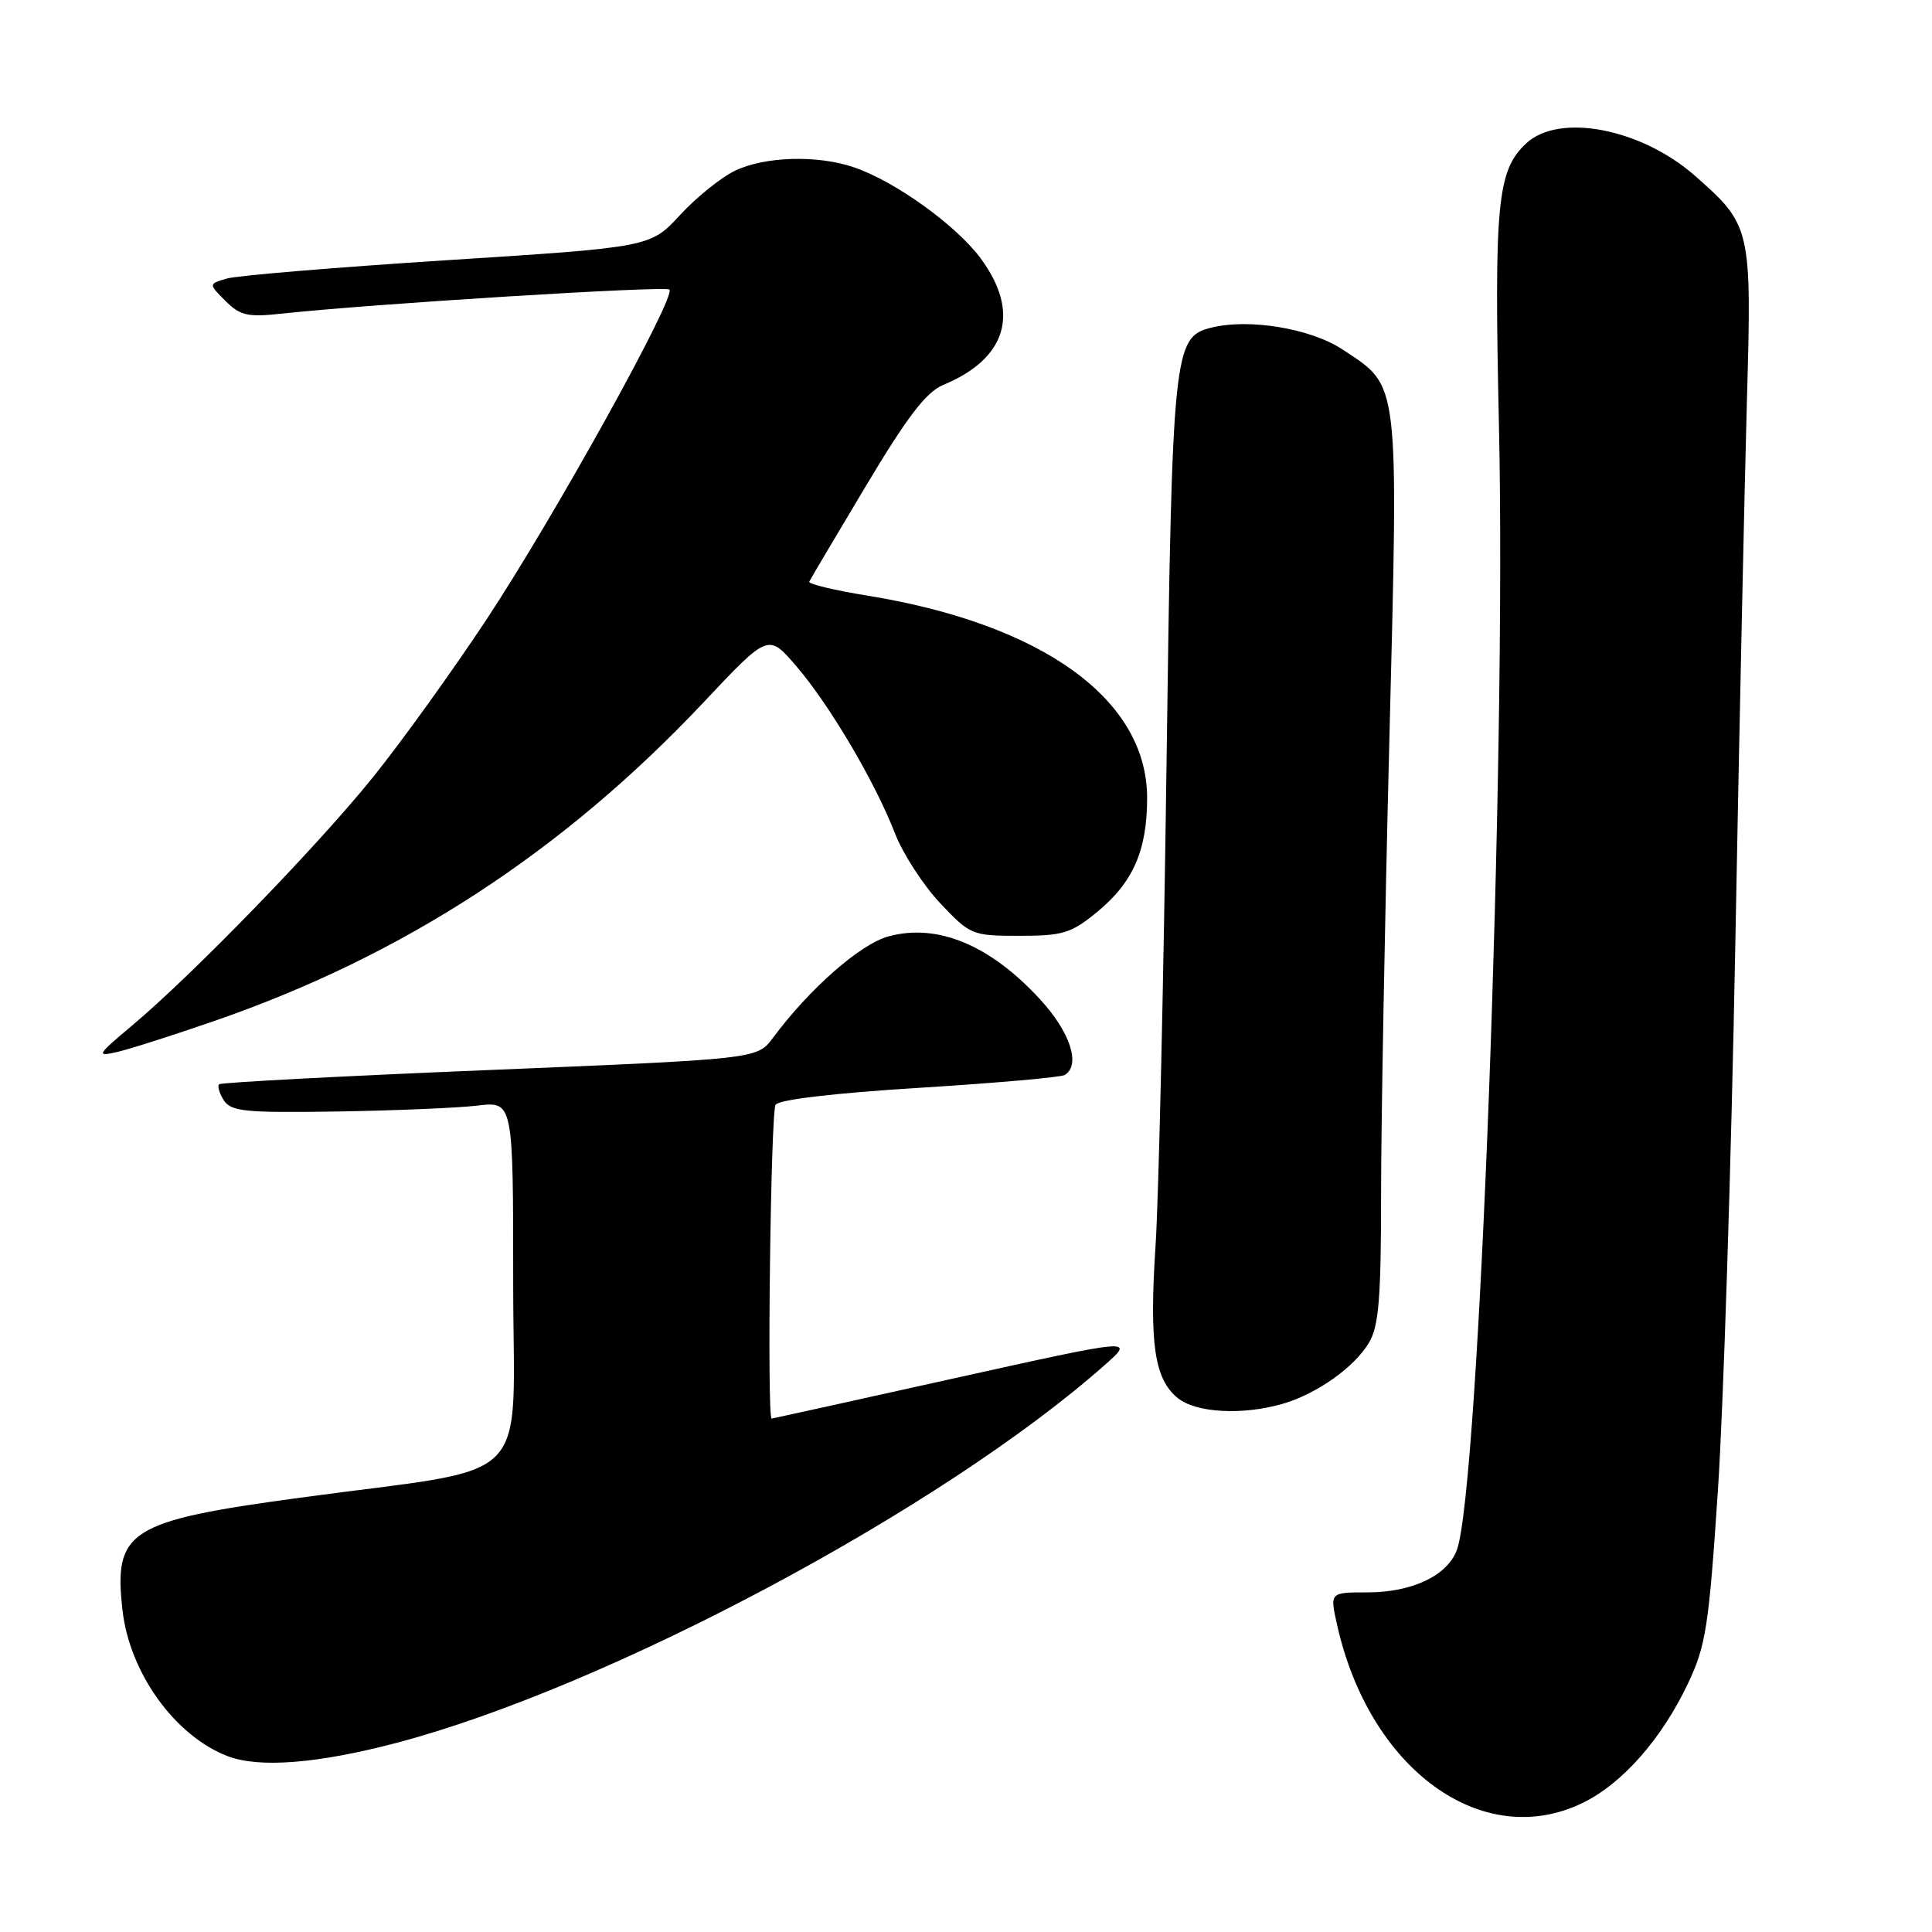 <?xml version="1.0" encoding="UTF-8" standalone="no"?>
<!DOCTYPE svg PUBLIC "-//W3C//DTD SVG 1.1//EN" "http://www.w3.org/Graphics/SVG/1.1/DTD/svg11.dtd" >
<svg xmlns="http://www.w3.org/2000/svg" xmlns:xlink="http://www.w3.org/1999/xlink" version="1.1" viewBox="0 0 256 256">
 <g >
 <path fill="currentColor"
d=" M 209.68 238.91 C 214.94 236.37 220.18 230.43 223.68 223.04 C 226.04 218.07 226.44 215.45 227.63 197.50 C 228.36 186.50 229.40 154.10 229.93 125.50 C 230.46 96.90 231.16 64.39 231.47 53.25 C 232.13 30.22 232.04 29.85 224.59 23.29 C 217.46 17.02 206.60 14.93 202.24 18.99 C 198.38 22.58 197.97 26.90 198.62 56.50 C 199.61 100.90 195.98 197.67 193.03 205.41 C 191.74 208.81 187.09 211.00 181.16 211.00 C 176.21 211.00 176.21 211.00 177.16 215.25 C 181.43 234.45 196.40 245.34 209.68 238.91 Z  M 52.50 230.95 C 80.50 223.58 124.84 199.93 146.34 180.91 C 150.40 177.32 150.40 177.32 126.45 182.63 C 113.28 185.56 102.39 187.96 102.25 187.97 C 101.61 188.04 102.12 147.37 102.77 146.38 C 103.21 145.70 110.67 144.83 121.84 144.14 C 131.93 143.51 140.60 142.75 141.09 142.44 C 143.24 141.11 141.81 136.75 137.80 132.40 C 131.18 125.21 124.22 122.32 117.75 124.07 C 114.00 125.08 107.27 130.99 102.42 137.52 C 100.34 140.32 100.34 140.32 64.92 141.78 C 45.44 142.58 29.29 143.43 29.04 143.67 C 28.78 143.90 29.06 144.86 29.66 145.80 C 30.62 147.28 32.51 147.47 44.63 147.28 C 52.26 147.16 60.64 146.81 63.25 146.50 C 68.00 145.93 68.00 145.93 68.00 169.89 C 68.00 197.51 71.30 194.17 39.79 198.45 C 17.05 201.53 15.04 202.80 16.23 213.35 C 17.17 221.68 23.20 230.05 30.19 232.71 C 34.36 234.30 42.12 233.68 52.50 230.95 Z  M 169.90 186.03 C 174.46 184.72 179.46 181.19 181.41 177.89 C 182.70 175.71 183.00 171.97 183.00 158.35 C 183.00 149.08 183.49 122.09 184.09 98.37 C 185.31 49.74 185.50 51.35 177.91 46.32 C 173.68 43.52 165.49 42.16 160.48 43.42 C 155.49 44.67 155.31 46.40 154.56 102.00 C 154.18 130.32 153.53 158.68 153.12 165.00 C 152.27 178.03 152.95 182.73 156.06 185.25 C 158.48 187.21 164.60 187.55 169.90 186.03 Z  M 28.41 135.28 C 53.45 126.63 74.59 112.86 93.26 93.03 C 101.80 83.95 101.80 83.95 105.48 88.23 C 109.89 93.34 115.96 103.63 118.59 110.43 C 119.64 113.14 122.34 117.30 124.58 119.68 C 128.57 123.90 128.80 124.00 135.10 124.00 C 140.86 124.00 141.95 123.66 145.40 120.82 C 150.15 116.91 152.00 112.67 152.00 105.73 C 152.00 92.69 138.18 82.70 114.91 78.92 C 110.53 78.21 107.08 77.38 107.23 77.07 C 107.38 76.75 110.76 71.04 114.75 64.37 C 120.21 55.23 122.73 51.94 124.97 51.01 C 133.41 47.52 135.23 41.42 129.97 34.27 C 126.71 29.85 118.61 24.02 113.10 22.15 C 108.31 20.53 101.39 20.72 97.44 22.60 C 95.59 23.47 92.30 26.12 90.13 28.47 C 86.19 32.75 86.19 32.75 59.34 34.47 C 44.58 35.42 31.40 36.51 30.06 36.91 C 27.62 37.62 27.62 37.62 29.88 39.88 C 31.82 41.82 32.83 42.05 37.31 41.56 C 49.16 40.27 88.18 37.85 88.70 38.37 C 89.63 39.29 73.44 68.49 64.52 82.00 C 59.98 88.88 53.17 98.33 49.41 103.00 C 42.02 112.16 25.60 129.09 17.50 135.89 C 12.84 139.80 12.70 140.04 15.50 139.40 C 17.15 139.02 22.96 137.17 28.41 135.28 Z "/>
</g>
</svg>